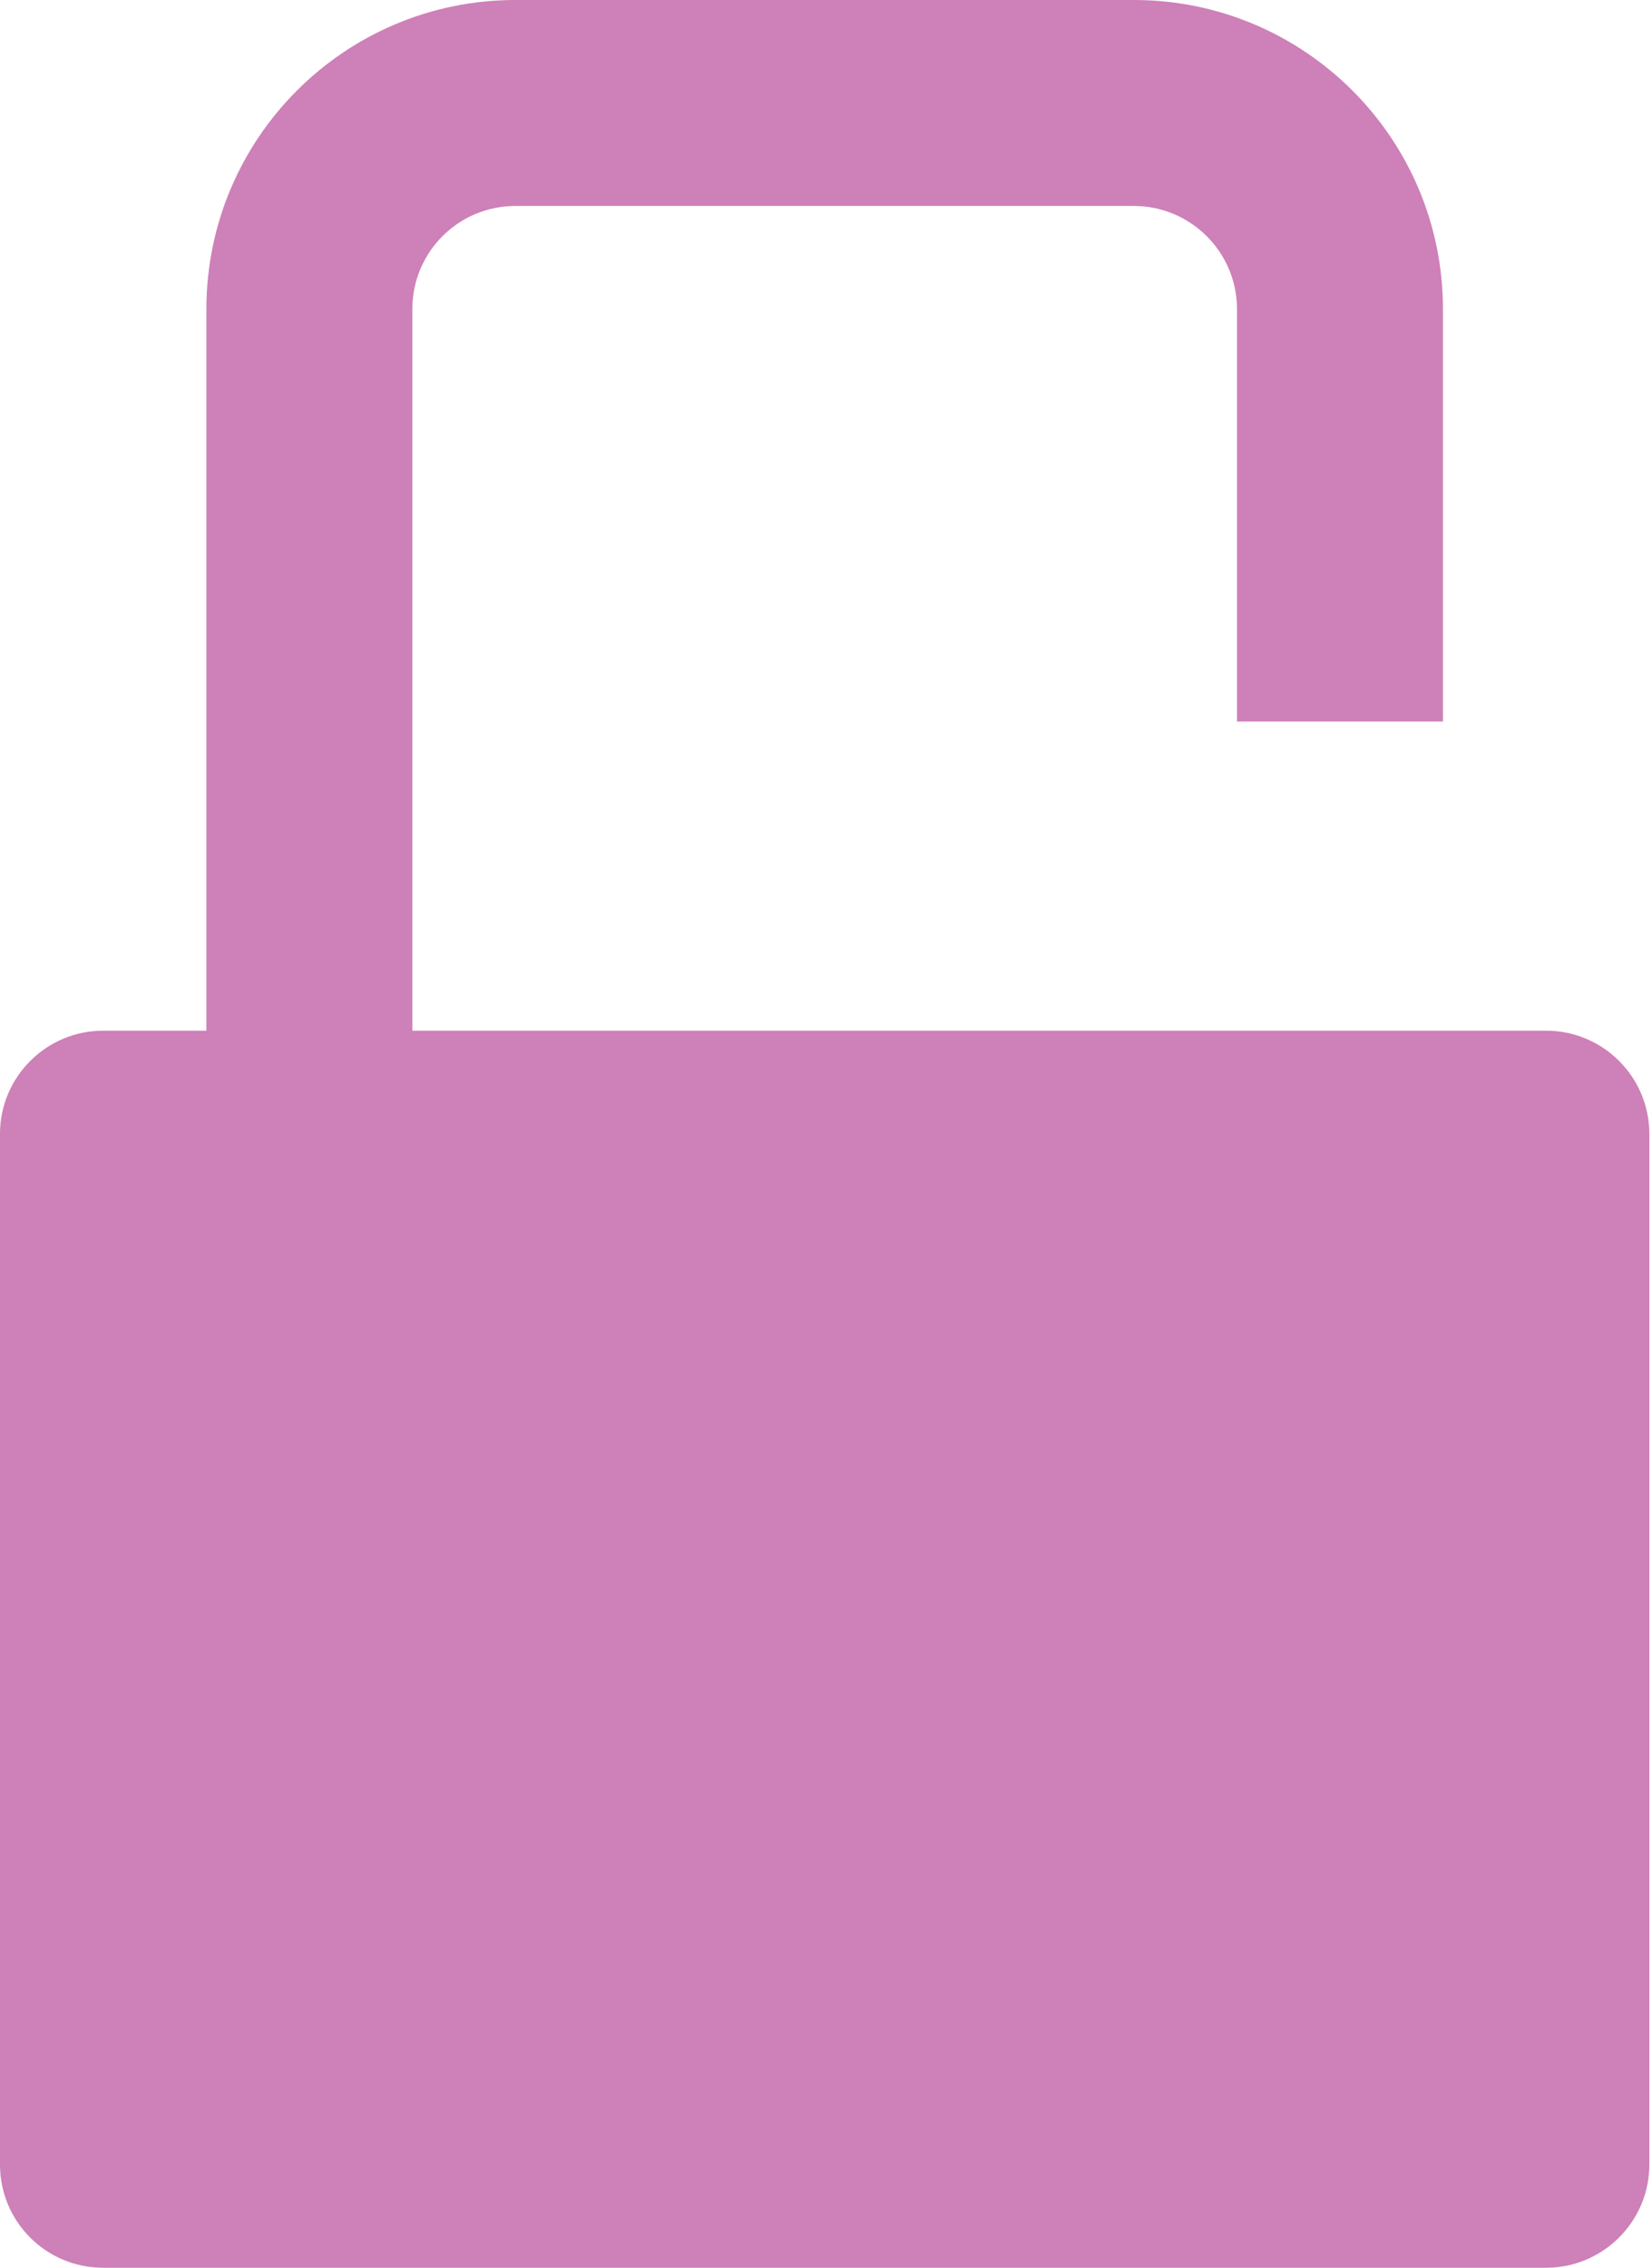 <svg width="373" height="512" viewBox="0 0 373 512" fill="none" xmlns="http://www.w3.org/2000/svg">
<path d="M349.1 232.7H93.1V69.8C93.1 56.9 103.5 46.5 116.4 46.5H256C268.8 46.5 279.3 56.9 279.3 69.8V162.9H325.8V69.8C325.8 31.2 294.5 0 256 0H116.4C77.8 0 46.6 31.3 46.6 69.8V232.7H23.3C10.5 232.7 0 243.1 0 256V488.7C0 501.6 10.4 512 23.3 512H349.1C361.9 512 372.4 501.6 372.4 488.7V256C372.4 243.1 361.9 232.7 349.1 232.7Z" fill="#CE80B8"/>
</svg>

